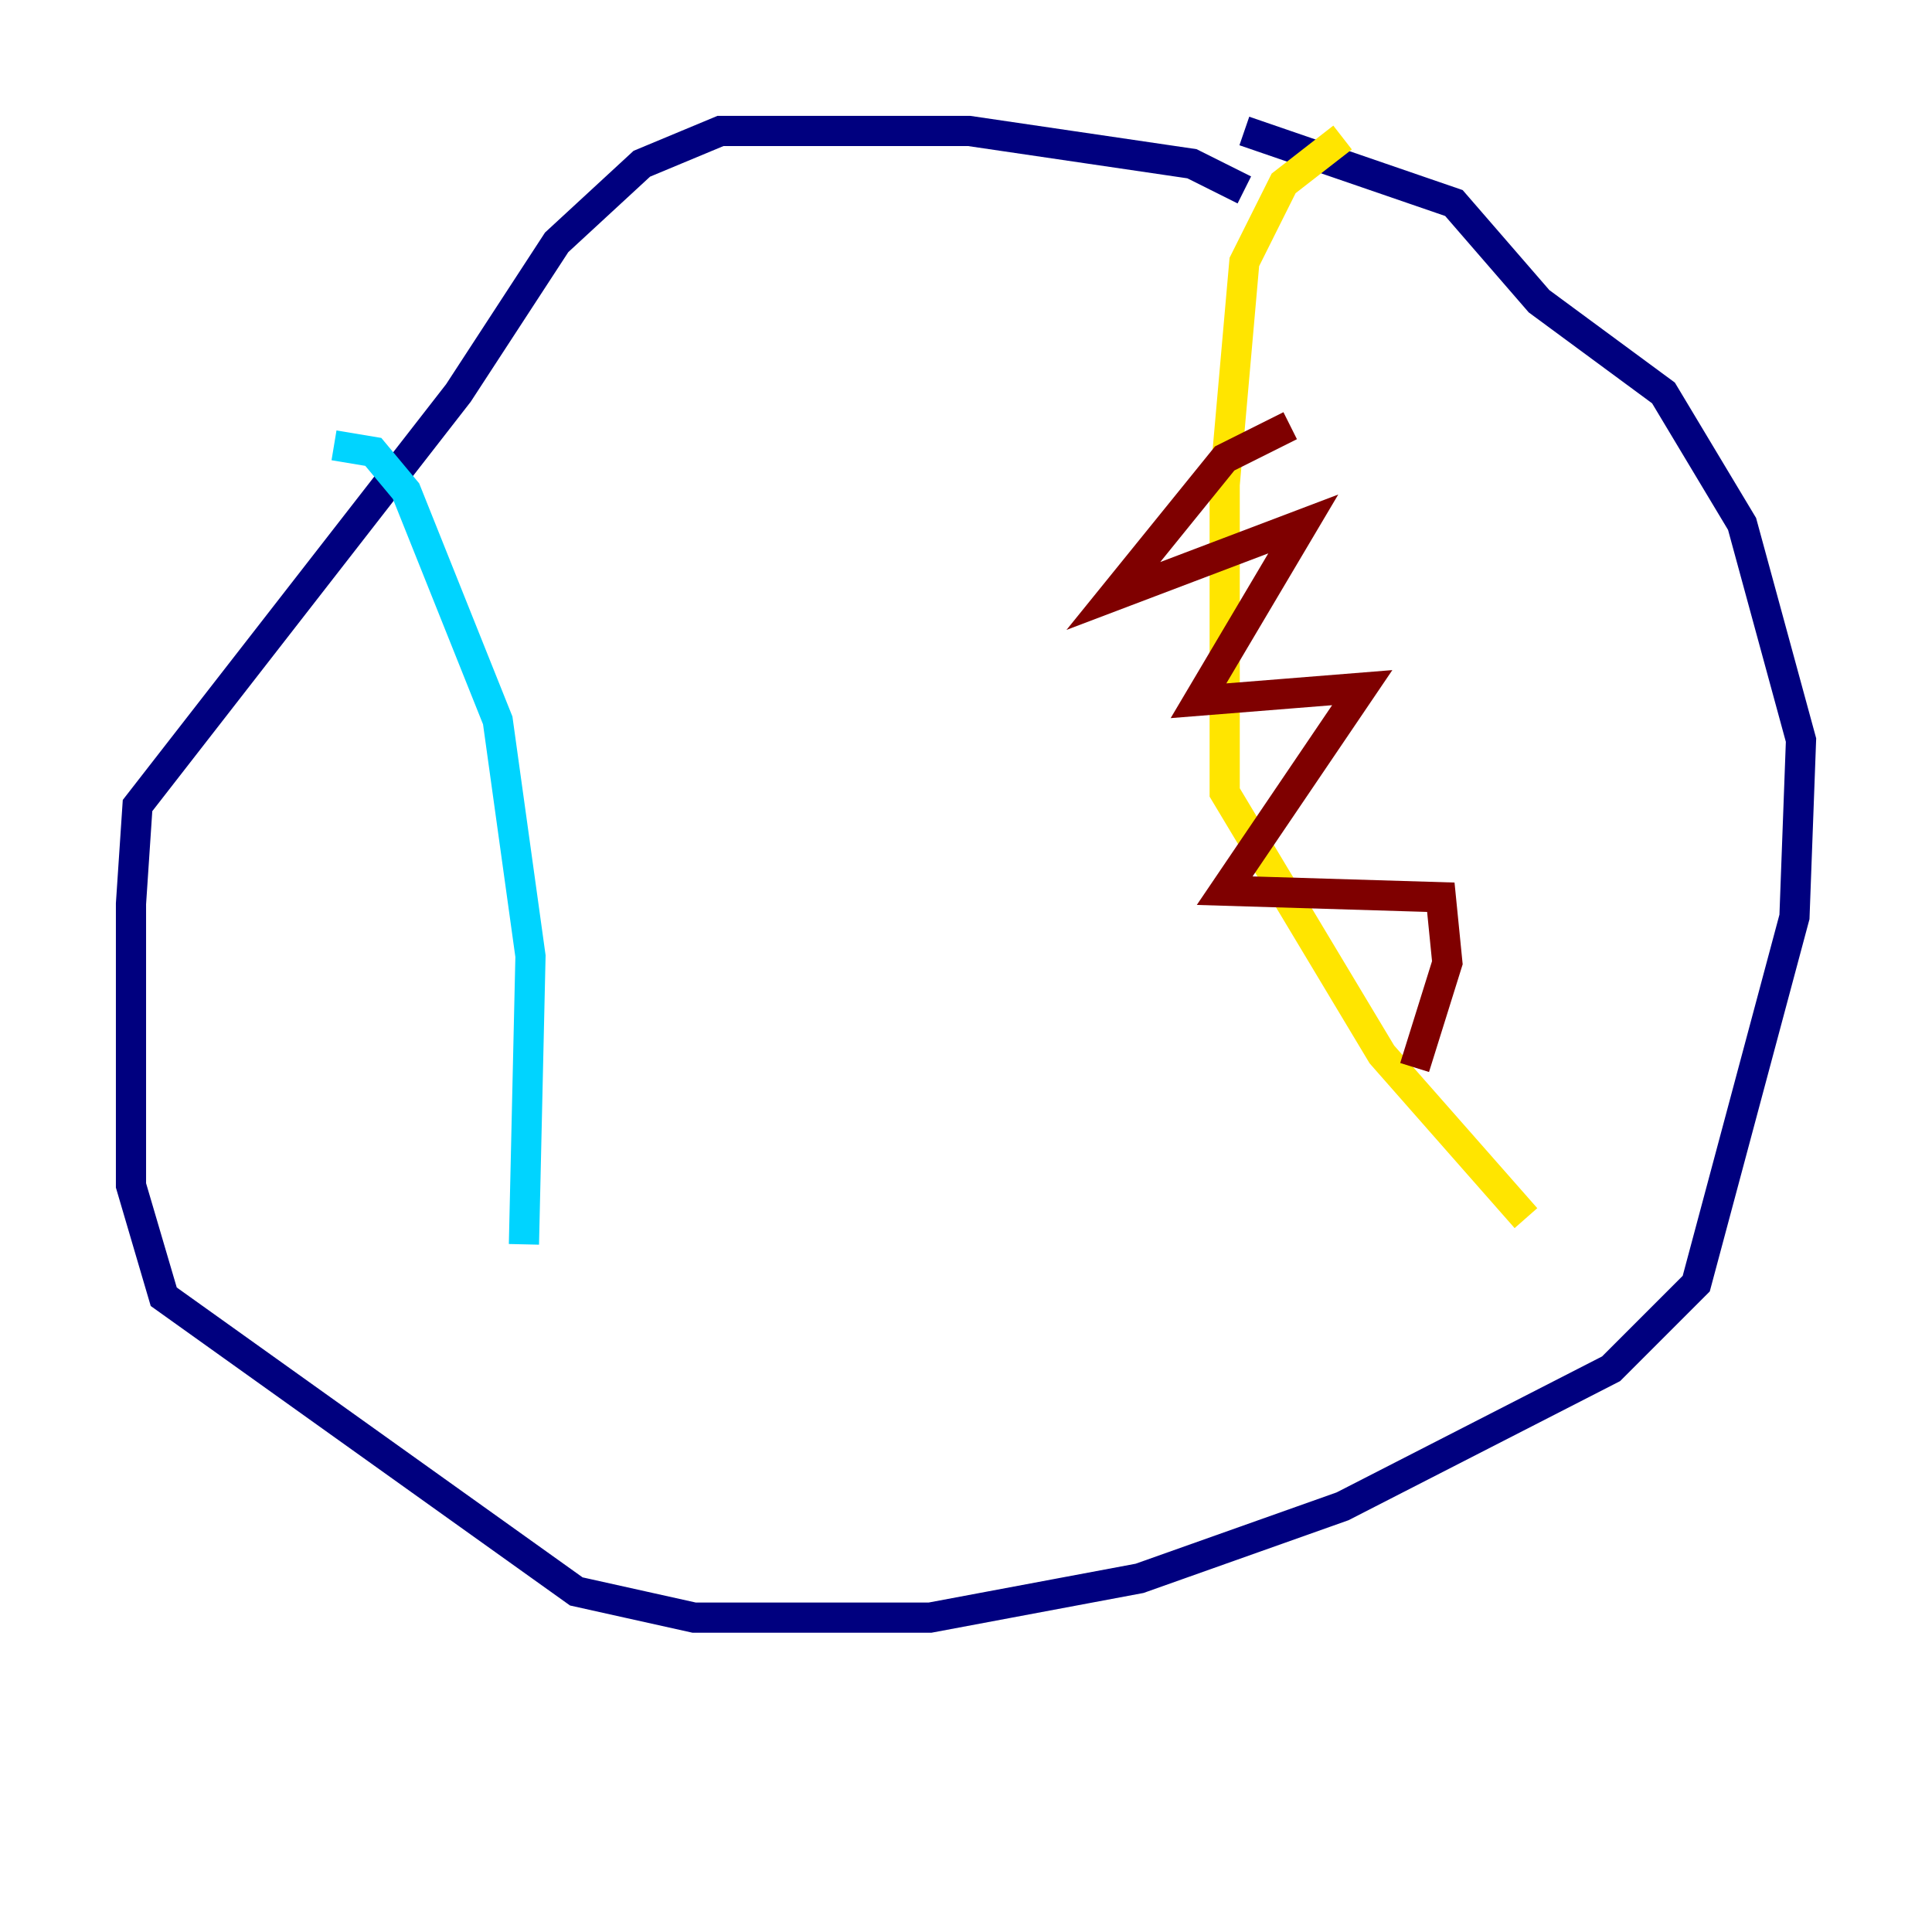 <?xml version="1.0" encoding="utf-8" ?>
<svg baseProfile="tiny" height="128" version="1.2" viewBox="0,0,128,128" width="128" xmlns="http://www.w3.org/2000/svg" xmlns:ev="http://www.w3.org/2001/xml-events" xmlns:xlink="http://www.w3.org/1999/xlink"><defs /><polyline fill="none" points="82.441,12.583 78.969,10.848 64.217,8.678 47.729,8.678 42.522,10.848 36.881,16.054 30.373,26.034 9.112,53.37 8.678,59.878 8.678,78.536 10.848,85.912 38.183,105.437 45.993,107.173 61.614,107.173 75.498,104.57 88.949,99.797 106.739,90.685 112.38,85.044 118.888,60.746 119.322,49.031 115.417,34.712 110.21,26.034 101.966,19.959 96.325,13.451 82.441,8.678" stroke="#00007f" stroke-width="2" /><polyline fill="none" points="22.129,29.505 24.732,29.939 26.902,32.542 32.976,47.729 35.146,63.349 34.712,82.441" stroke="#00d4ff" stroke-width="2" /><polyline fill="none" points="88.949,9.112 85.044,12.149 82.441,17.356 81.139,32.108 81.139,52.502 91.552,69.858 101.098,80.705" stroke="#ffe500" stroke-width="2" /><polyline fill="none" points="85.478,28.203 81.139,30.373 73.763,39.485 86.346,34.712 79.403,46.427 90.251,45.559 81.139,59.01 95.458,59.444 95.891,63.783 93.722,70.725" stroke="#7f0000" stroke-width="2" /></svg>
